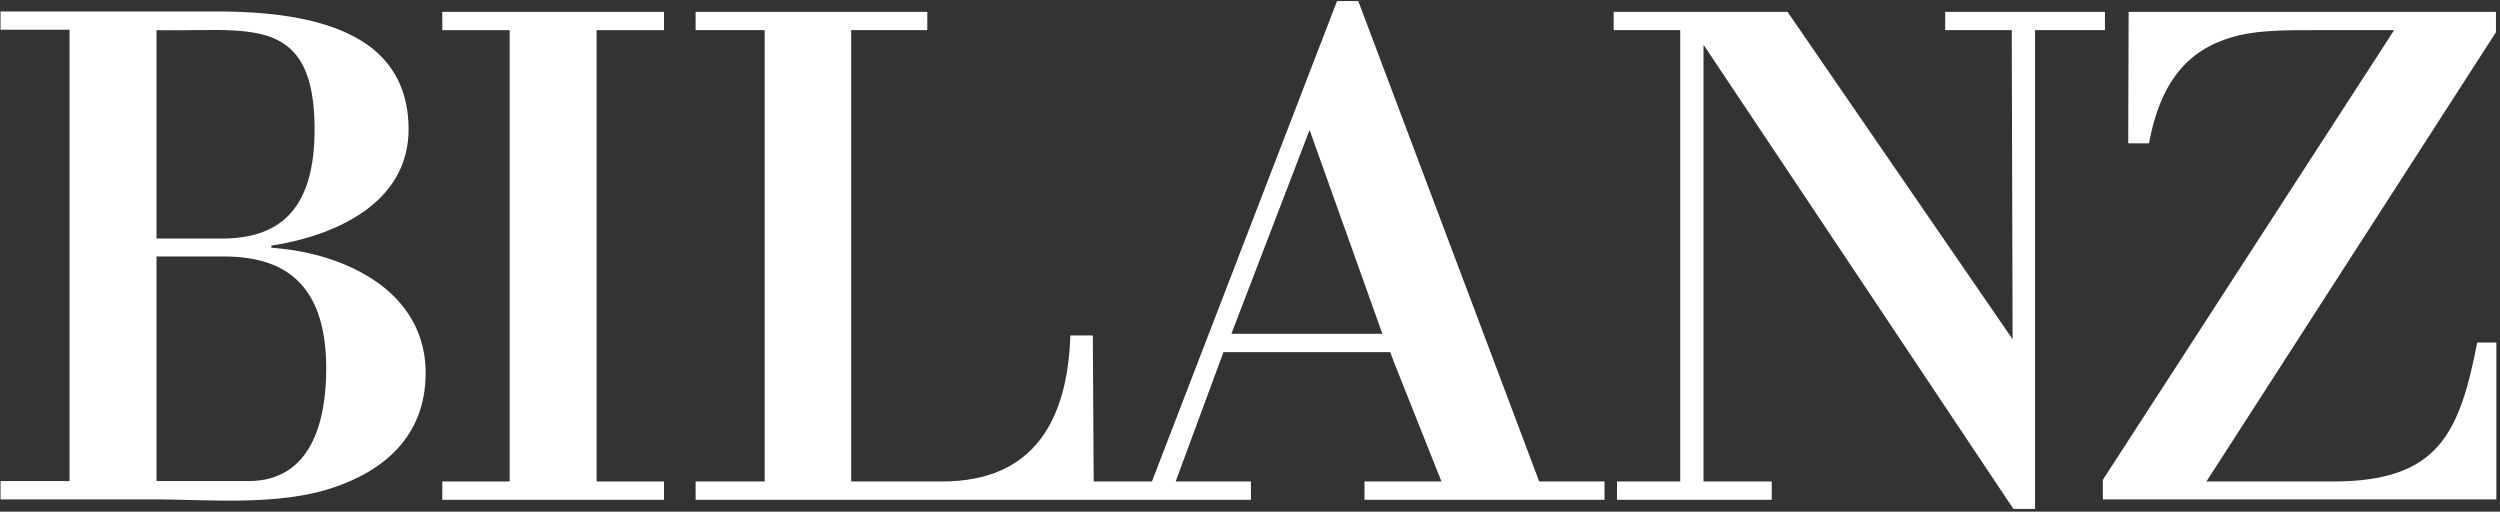 <svg width="601" height="123" viewBox="0 0 601 123" fill="none" xmlns="http://www.w3.org/2000/svg">
<rect x="0" y="0" width="601" height="123" fill="#333333" stroke="none"/>
<path d="M79.725 117.35C92.025 113.35 102.325 105.05 102.325 89.65C102.325 80.85 98.425 74.15 92.625 69.35C87.125 64.85 79.925 61.95 72.725 60.55C70.225 60.05 67.725 59.75 65.225 59.55V59.05C80.225 56.75 98.225 49.05 98.225 31.05C98.225 22.45 95.025 16.35 90.125 12.15C80.525 4.05 64.325 2.75 51.625 2.75H0.125V7.15H16.725V115.65H0.125V120.05H38.225C50.525 120.15 66.925 121.55 79.725 117.35ZM37.625 7.25C51.825 7.55 63.625 5.65 70.125 12.05C73.625 15.45 75.625 21.25 75.625 31.15C75.625 51.15 66.525 57.35 53.225 57.35H37.625V7.25ZM37.625 61.65H54.225C61.925 61.75 67.425 63.65 71.225 67.15C76.325 71.85 78.425 79.25 78.425 88.65C78.425 100.95 75.025 115.65 59.725 115.65H37.625V61.65Z" fill="white"/>
<path d="M143.425 7.25H159.625V2.85H106.325V7.25H122.525V115.75H106.325V120.15H159.625V115.75H143.425V7.25Z" fill="white"/>
<path d="M489.225 7.25H506.025V2.85H467.625V7.25H483.625L483.825 79.45V81.55L429.725 2.85H387.925V7.25H403.925V115.75H388.725V120.15H425.925V115.75H409.525V10.75L484.025 122.35H489.225V7.25Z" fill="white"/>
<path d="M600.125 82.35H595.525C591.225 104.45 586.025 115.75 560.825 115.75H530.425L600.025 7.75V2.85H511.725L511.625 34.45H516.625C519.725 17.55 527.825 10.95 538.425 8.45C543.625 7.25 550.025 7.25 556.125 7.25H575.525L574.125 9.45L505.525 115.35V120.05H600.125V82.35Z" fill="white"/>
<path d="M385.725 115.75H370.025L326.525 0.25H321.425L276.925 115.75H262.925L262.725 82.85V80.65H257.325C256.625 100.85 248.725 115.75 226.425 115.75H204.625V7.25H222.925V2.85H167.225V7.25H183.825V115.75H167.225V120.15H300.725V115.75H282.625L294.125 84.65H334.225L335.025 86.85L346.525 115.75H328.025V120.15H385.725V115.75ZM314.825 31.25L332.325 80.25H296.025L314.825 31.25Z" fill="white"/>
</svg>
